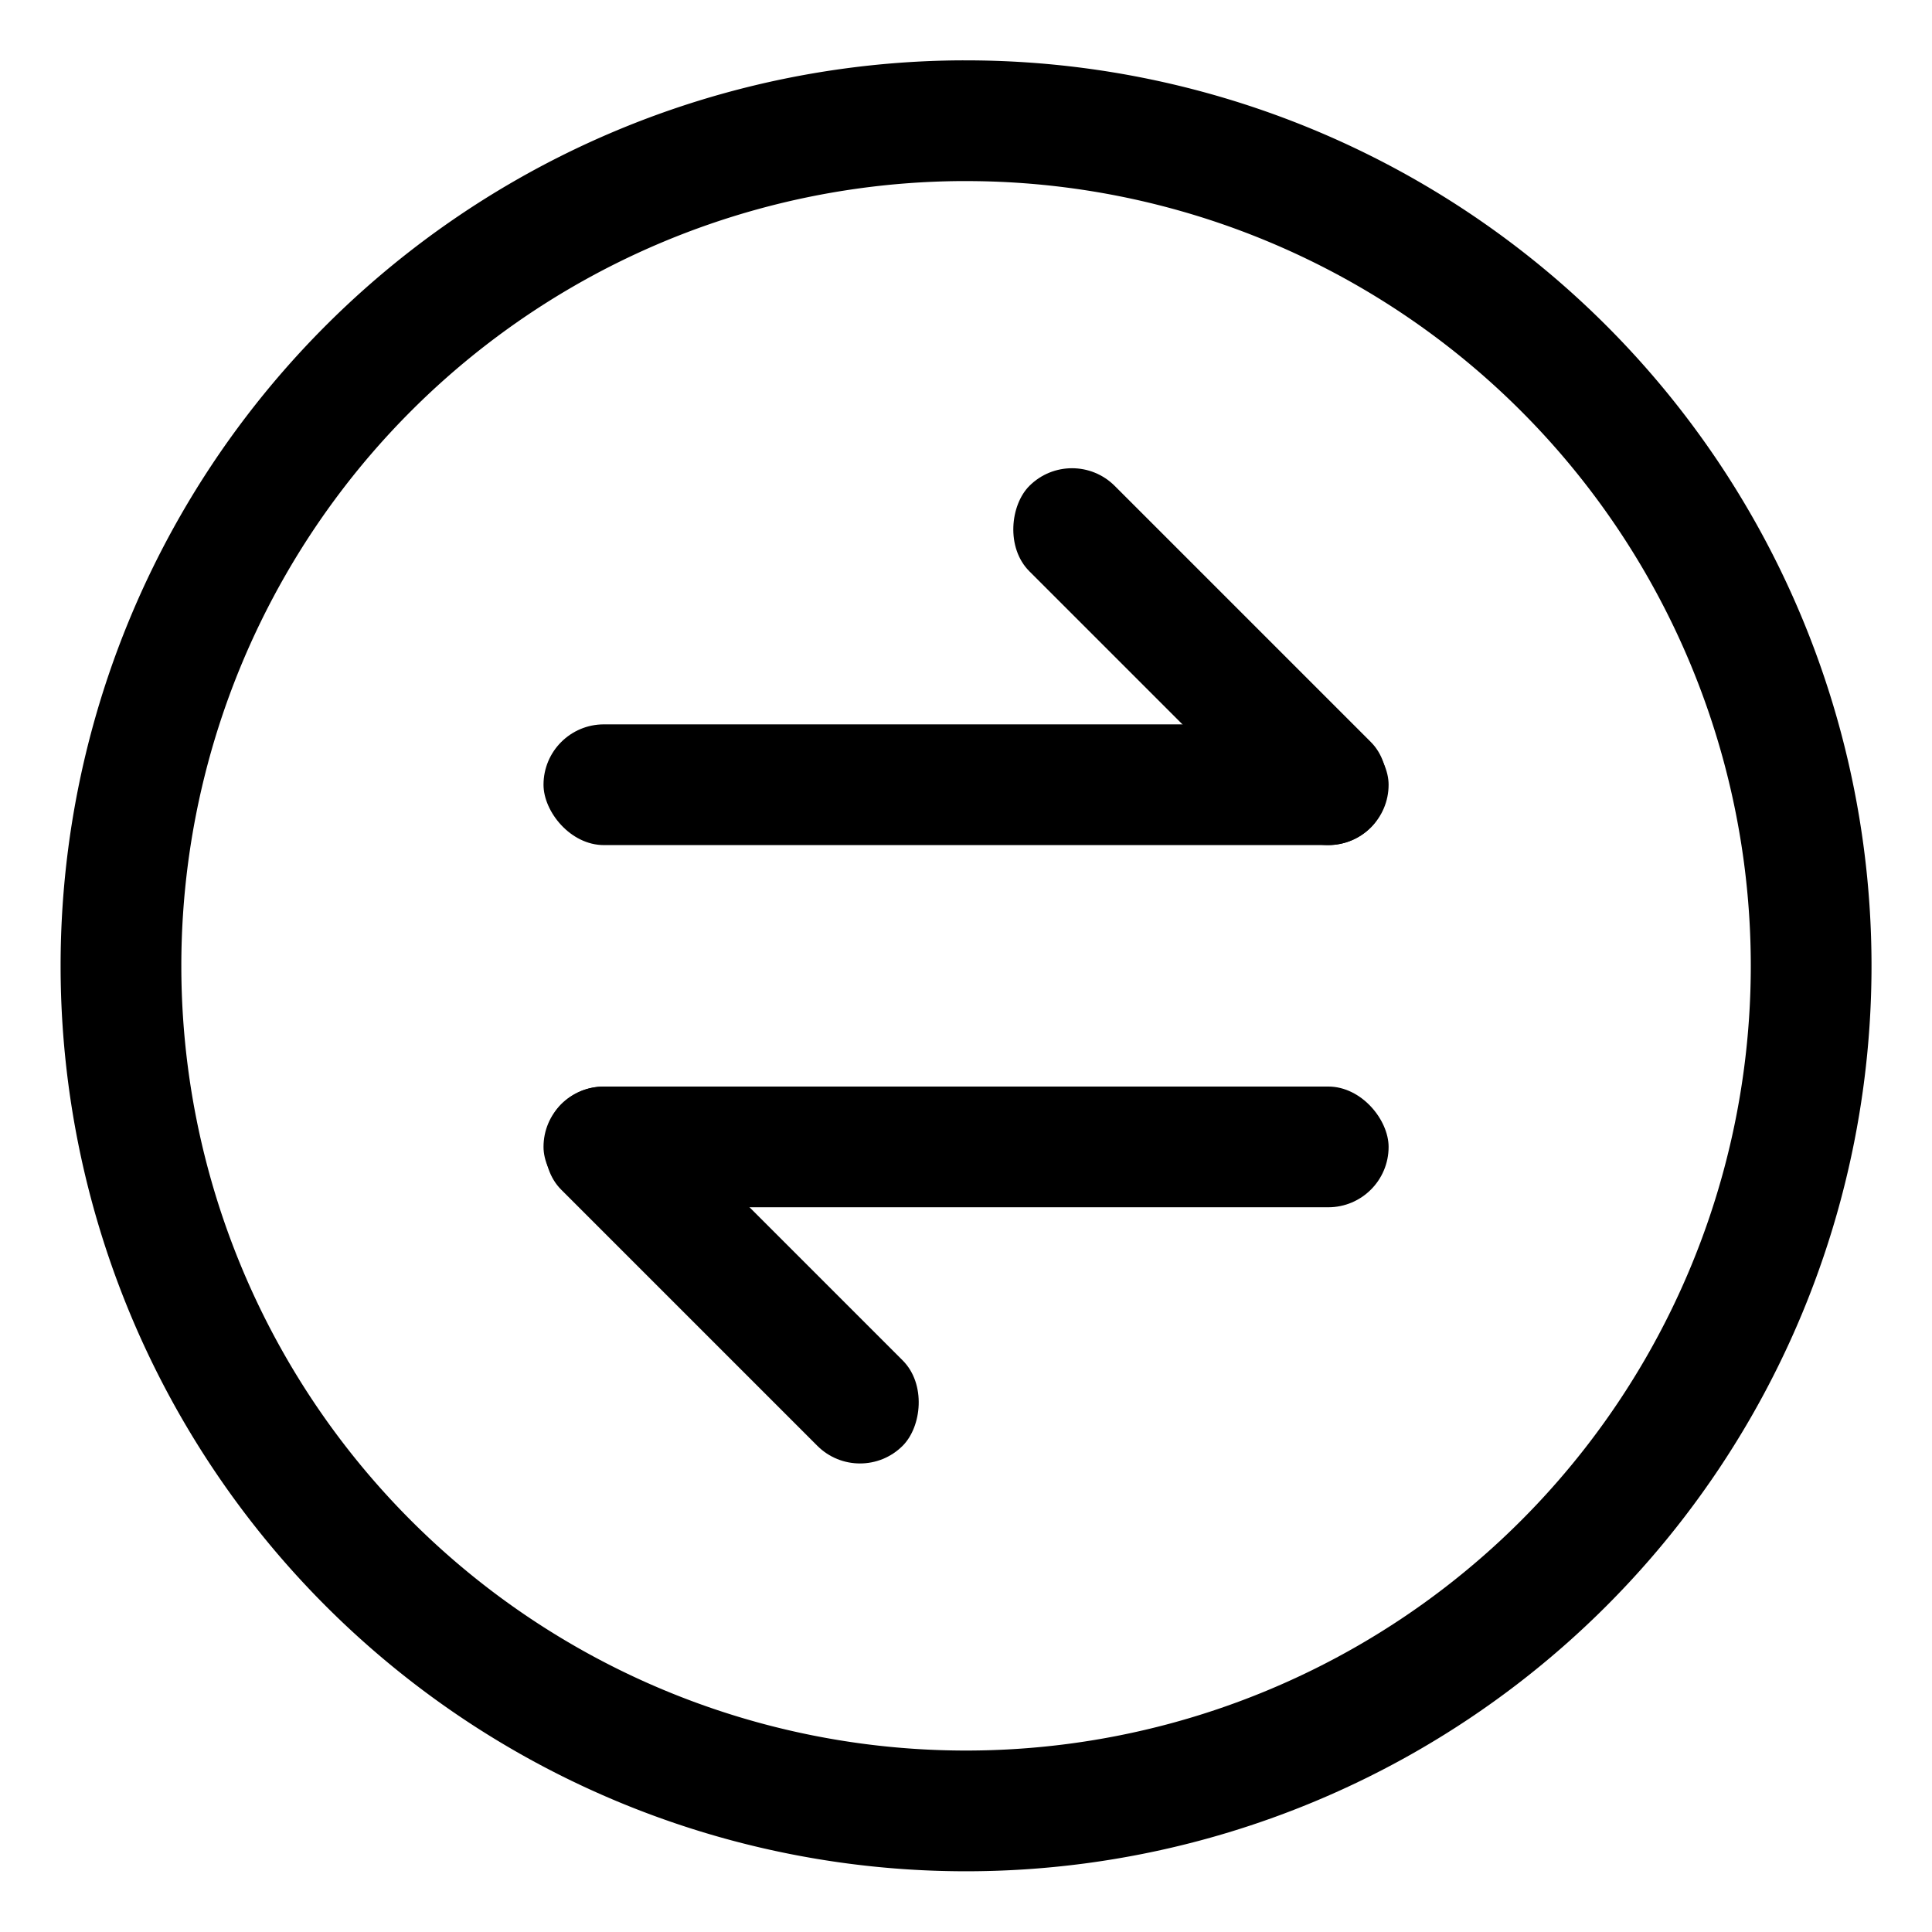 <svg width="16.003" height="16" version="1.1" xmlns="http://www.w3.org/2000/svg">
 <g fill="currentColor" stroke-linecap="round" stroke-linejoin="round">
  <path d="m7.945 0.5a7.5 7.5 0 0 0-7.443 7.5 7.5 7.5 0 0 0 7.5 7.5 7.5 7.5 0 0 0 7.5-7.5 7.5 7.5 0 0 0-7.5-7.5 7.5 7.5 0 0 0-0.057 0zm0.003 1a6.5 6.5 0 0 1 0.054 0 6.5 6.5 0 0 1 6.5 6.5 6.5 6.5 0 0 1-6.5 6.5 6.5 6.5 0 0 1-6.5-6.5 6.5 6.5 0 0 1 6.446-6.5z" style="paint-order:stroke fill markers"/>
  <rect x="4.502" y="6" width="7" height="1" ry=".5" stroke-width="1.038" style="paint-order:stroke fill markers"/>
  <rect transform="rotate(45)" x="8.875" y="-3.683" width="4" height="1" ry=".5" stroke-width=".784" style="paint-order:stroke fill markers"/>
  <rect transform="scale(-1)" x="-11.502" y="-10" width="7" height="1" ry=".5" stroke-width="1.038" style="paint-order:stroke fill markers"/>
  <rect transform="rotate(225)" x="-13.755" y="-3.681" width="4" height="1" ry=".5" stroke-width=".784" style="paint-order:stroke fill markers"/>
 </g>
</svg>
